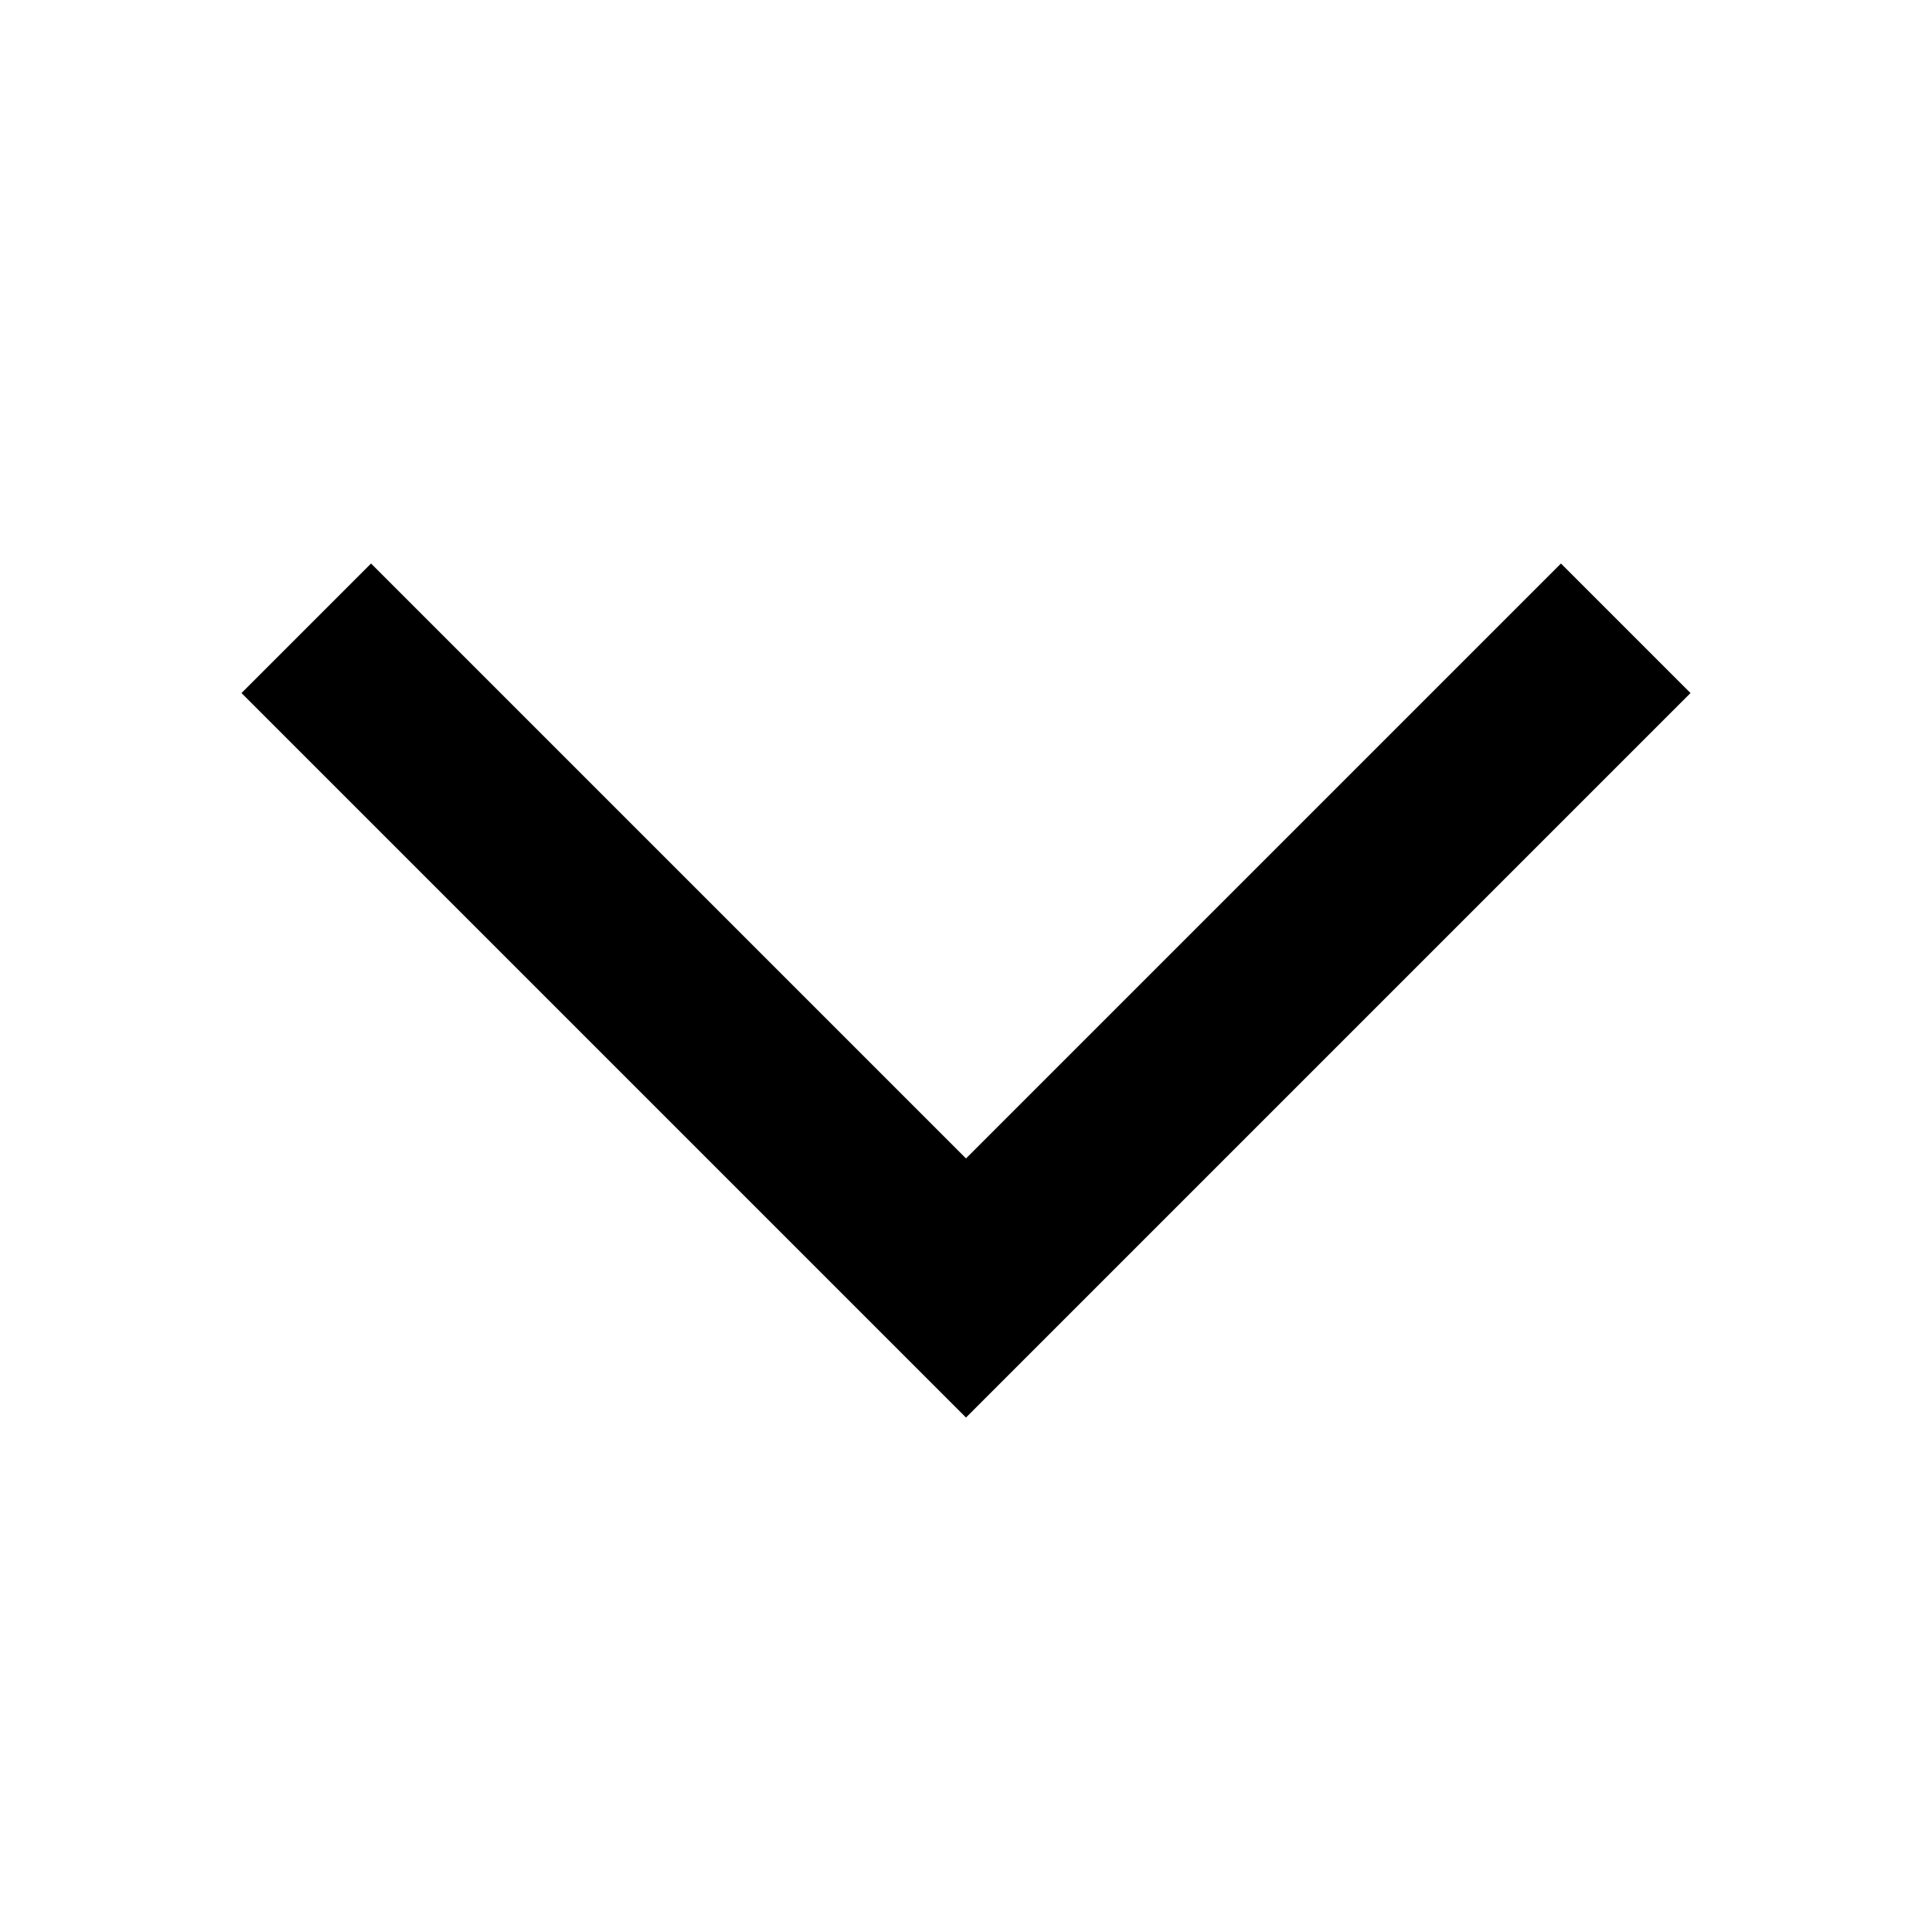 <svg width="24" height="24" viewBox="0 0 24 24" fill="CURRENT_COLOR" xmlns="http://www.w3.org/2000/svg">
<path d="M4.609 7L3 8.609L12 17.609L21 8.609L19.391 7L12 14.391L4.609 7Z" fill="CURRENT_COLOR"/>
</svg>
